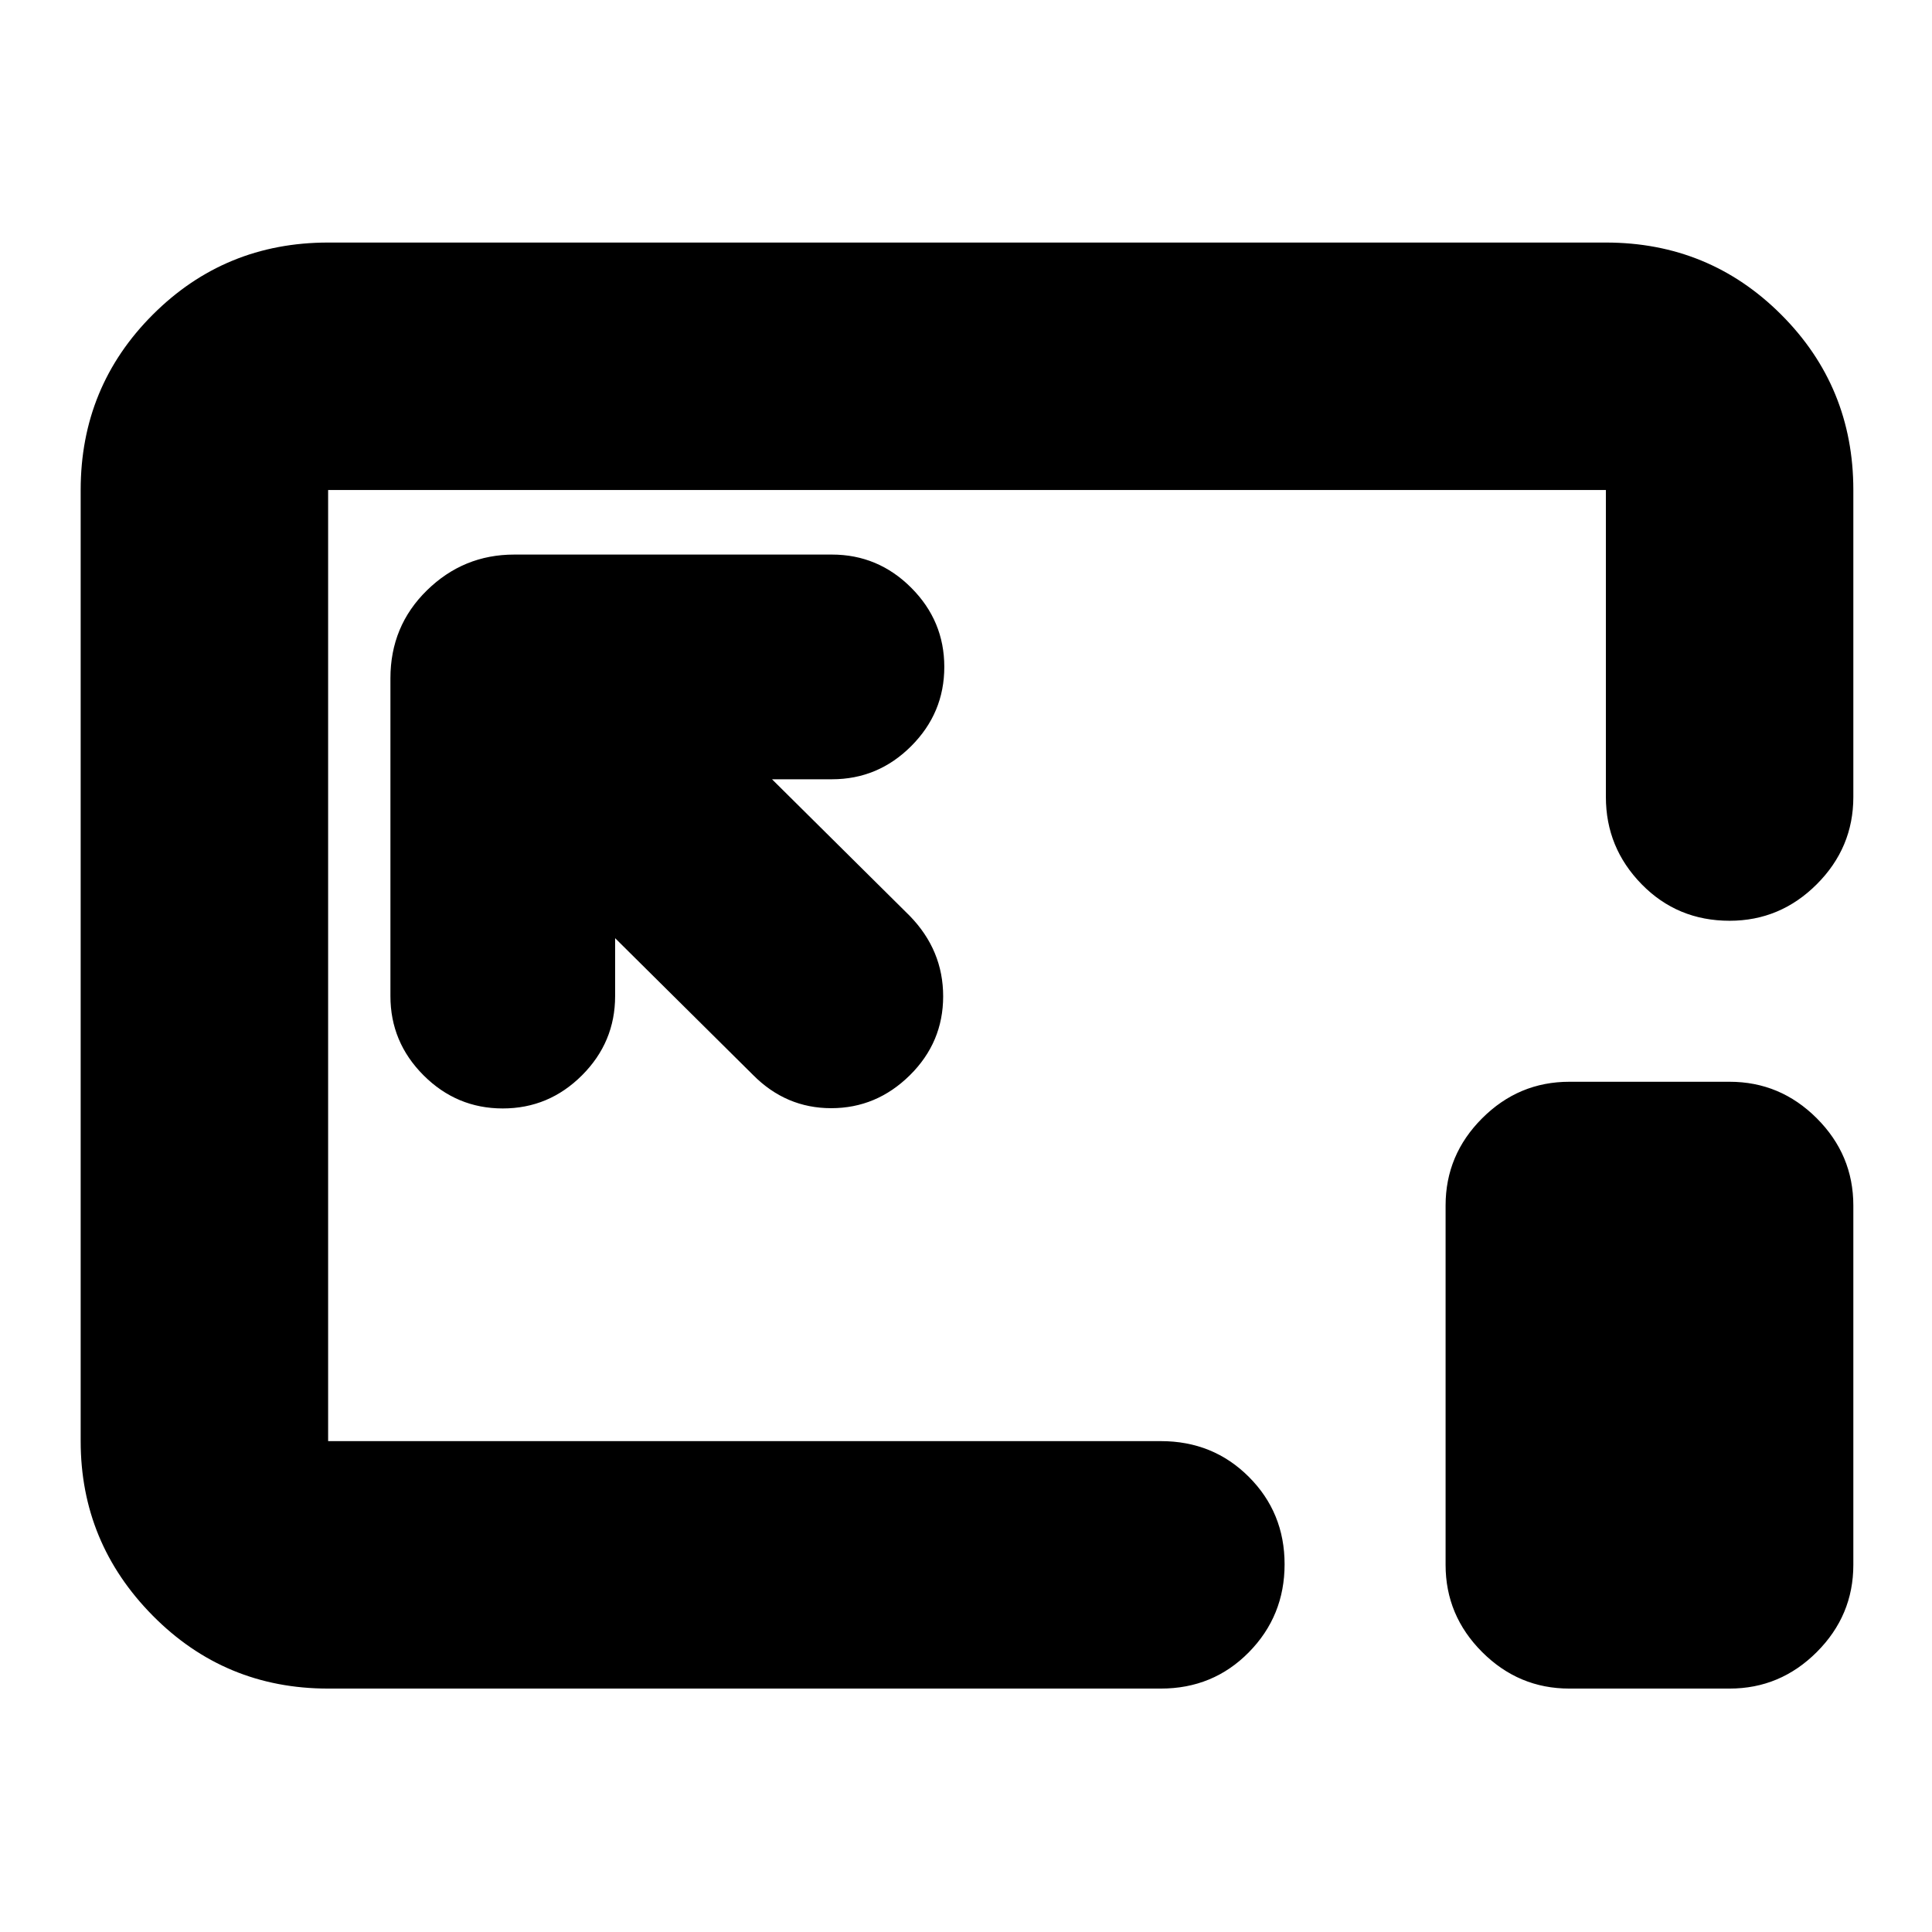 <svg xmlns="http://www.w3.org/2000/svg" height="24" viewBox="0 96 960 960" width="24"><path d="M163.044 935.044q-51.299 0-87.128-36.225-35.83-36.225-35.83-86.732V339.479q0-51.3 35.83-87.129 35.829-35.829 87.128-35.829h634.912q51.299 0 87.128 35.829t35.829 87.129v152.565q0 25.165-18.156 43.322-18.157 18.157-43.322 18.157-25.957 0-43.718-18.157-17.761-18.157-17.761-43.322V339.479H163.044v472.608h413.782q25.957 0 43.718 17.761 17.761 17.761 17.761 43.435 0 25.674-17.761 43.717-17.761 18.044-43.718 18.044H163.044Zm142.608-372.87 68.478 67.913q16.384 16.565 38.888 16.565 22.504 0 39.069-16.354 16.565-16.355 16.565-39.234 0-22.878-16.565-39.934l-68.478-67.912h29.782q22.905 0 39.366-16.461t16.461-39.366q0-22.904-16.461-39.365-16.461-16.461-39.366-16.461H255.479q-25.166 0-43.322 17.761Q194 407.087 194 433.044v157.913q0 22.904 16.461 39.365 16.461 16.461 39.365 16.461 22.905 0 39.366-16.461 16.46-16.461 16.46-39.365v-28.783Zm474.132 372.87q-25.166 0-43.322-18.157-18.157-18.156-18.157-43.322V695.001q0-25.165 18.157-43.322 18.156-18.156 43.322-18.156h79.651q25.165 0 43.322 18.156 18.156 18.157 18.156 43.322v178.564q0 25.166-18.156 43.322-18.157 18.157-43.322 18.157h-79.651ZM480.435 575.565Z"/></svg>